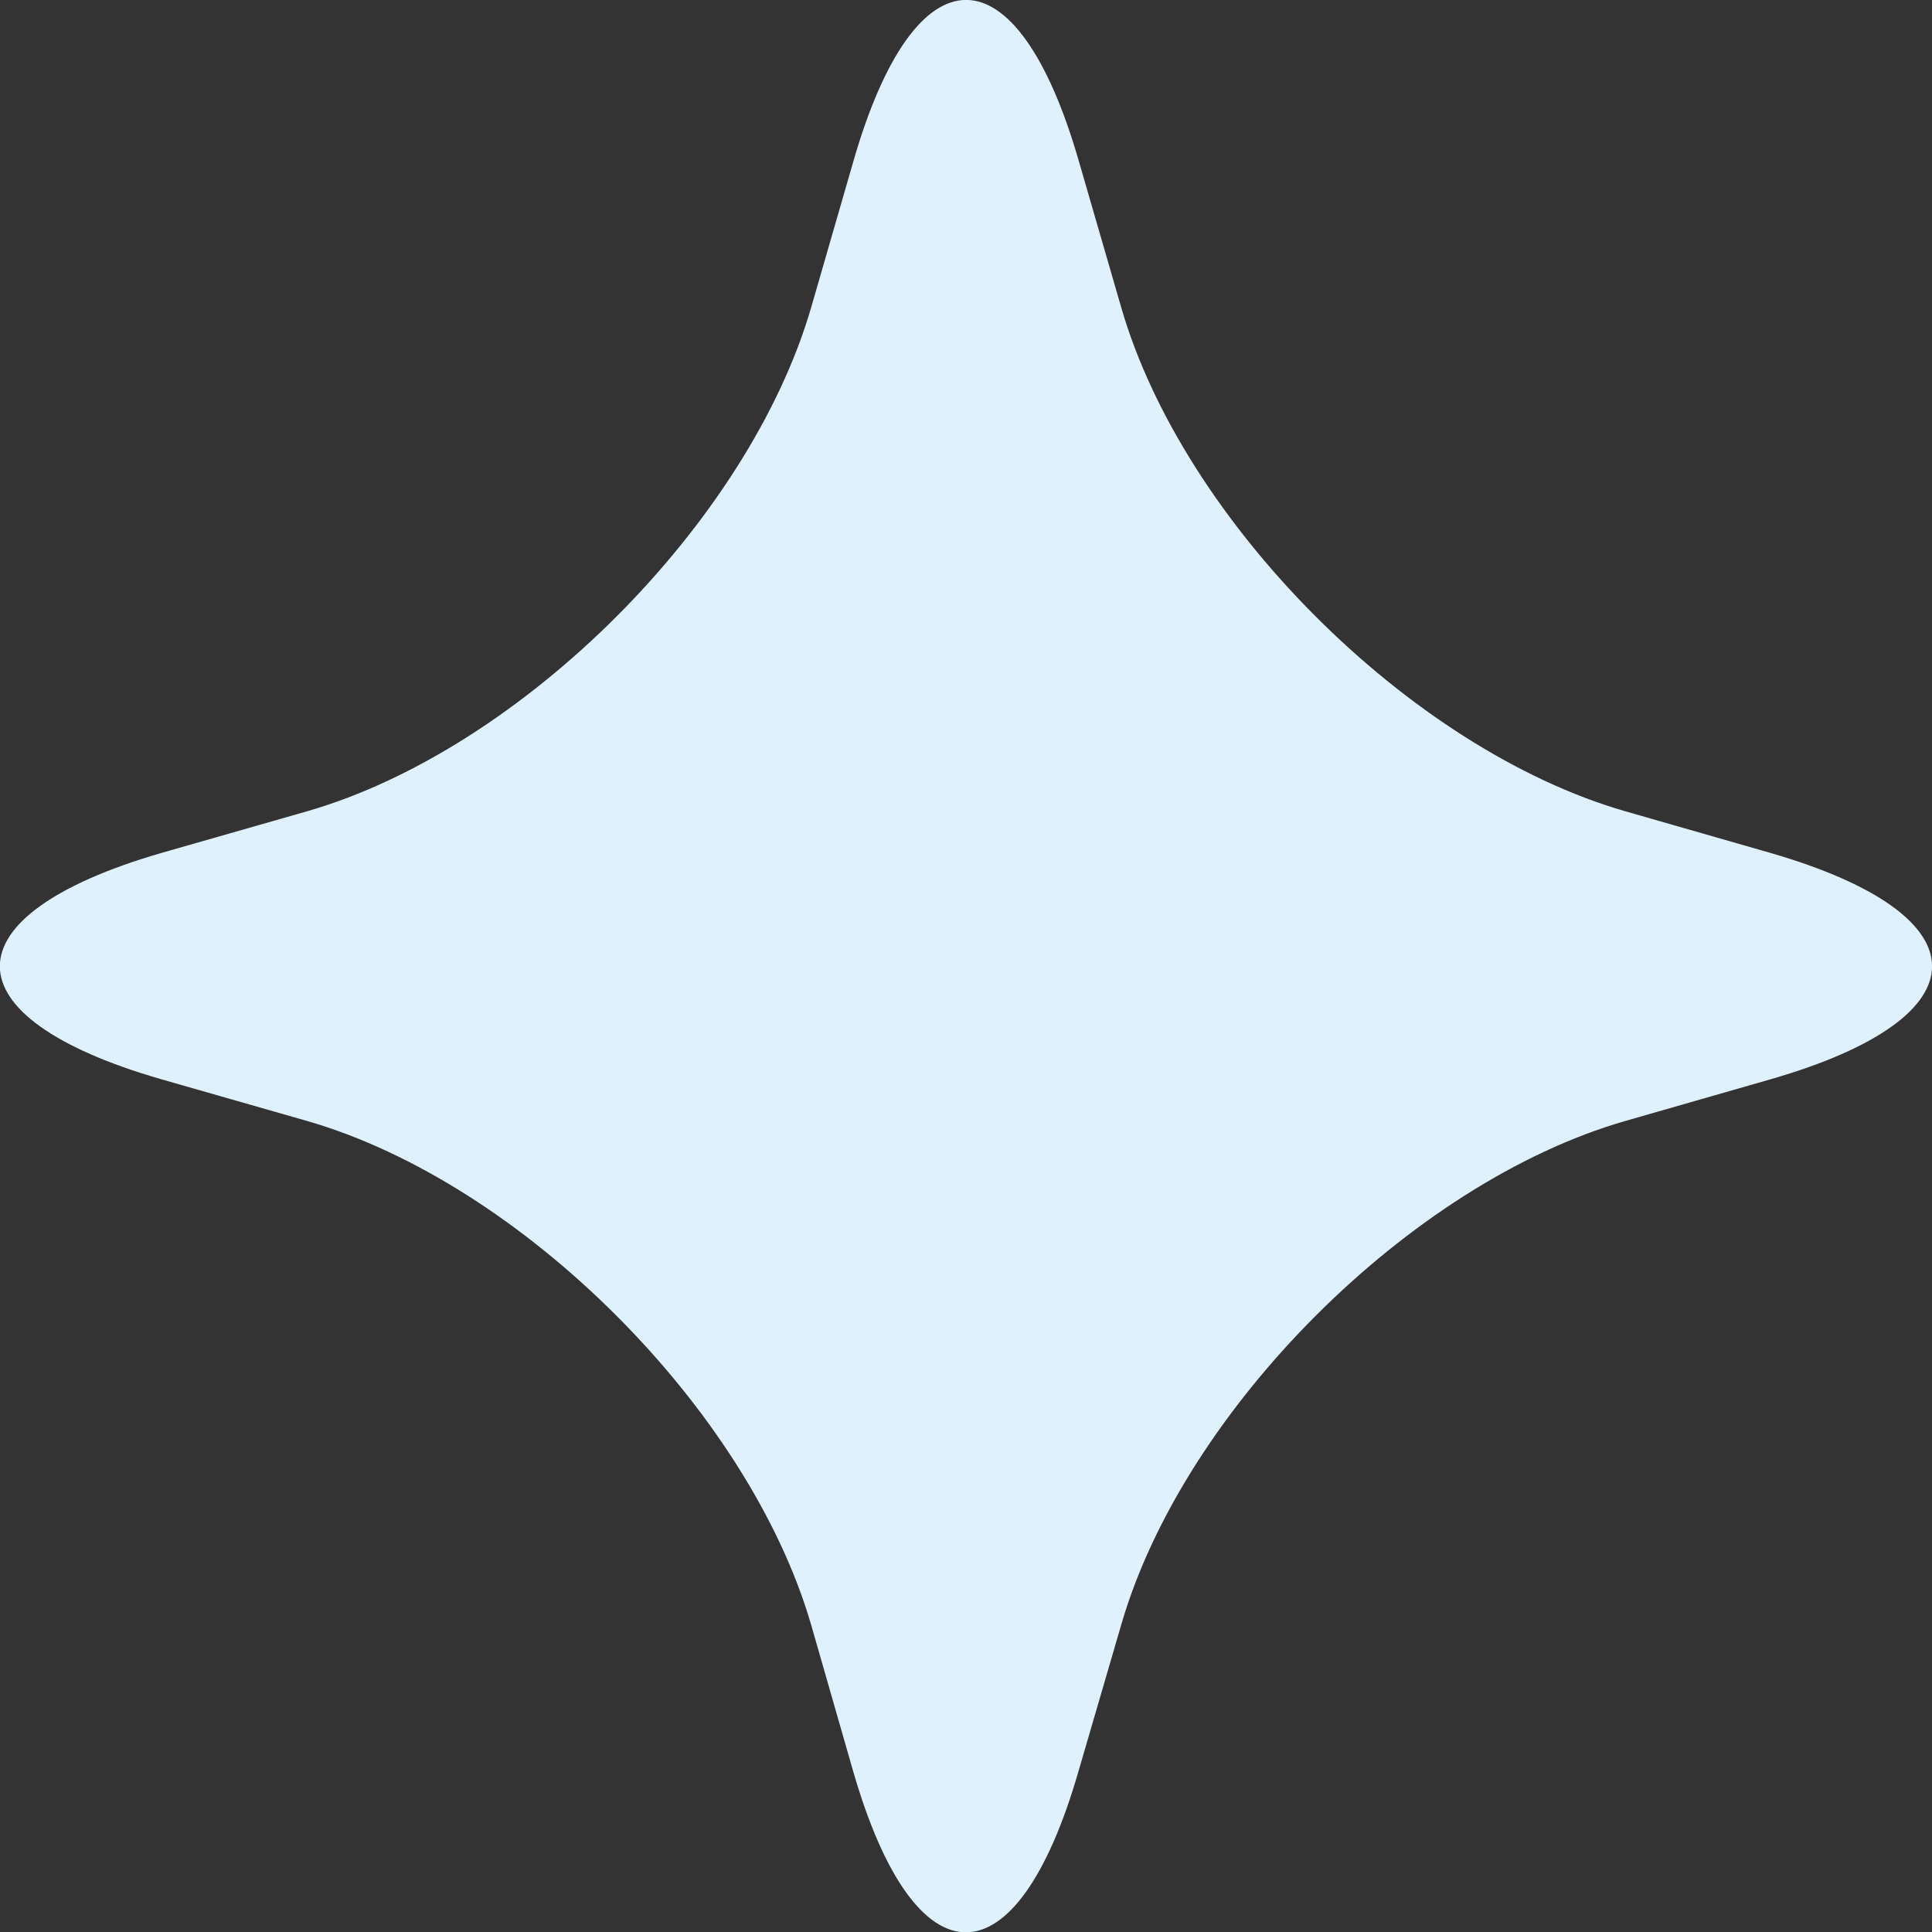 <svg height="57.362" viewBox="0 0 57.356 57.362" width="57.356" xmlns="http://www.w3.org/2000/svg"><rect x="0" y="0" width="57.356" height="57.362" fill="#333333" stroke="none"/><path d="m70.8 124.445c-1.854 6.384-8.581 13.124-14.965 14.965l-4.335 1.24c-6.384 1.854-6.384 4.874 0 6.715l4.334 1.24c6.384 1.841 13.111 8.581 14.965 14.965l1.24 4.321c1.842 6.4 4.862 6.4 6.7 0l1.261-4.321c1.842-6.384 8.581-13.124 14.965-14.965l4.321-1.24c6.384-1.841 6.384-4.862 0-6.715l-4.321-1.24c-6.384-1.841-13.124-8.581-14.965-14.965l-1.252-4.321c-1.841-6.4-4.862-6.4-6.7 0z" fill="#dff1fd" transform="translate(-46.716 -115.326)"/></svg>